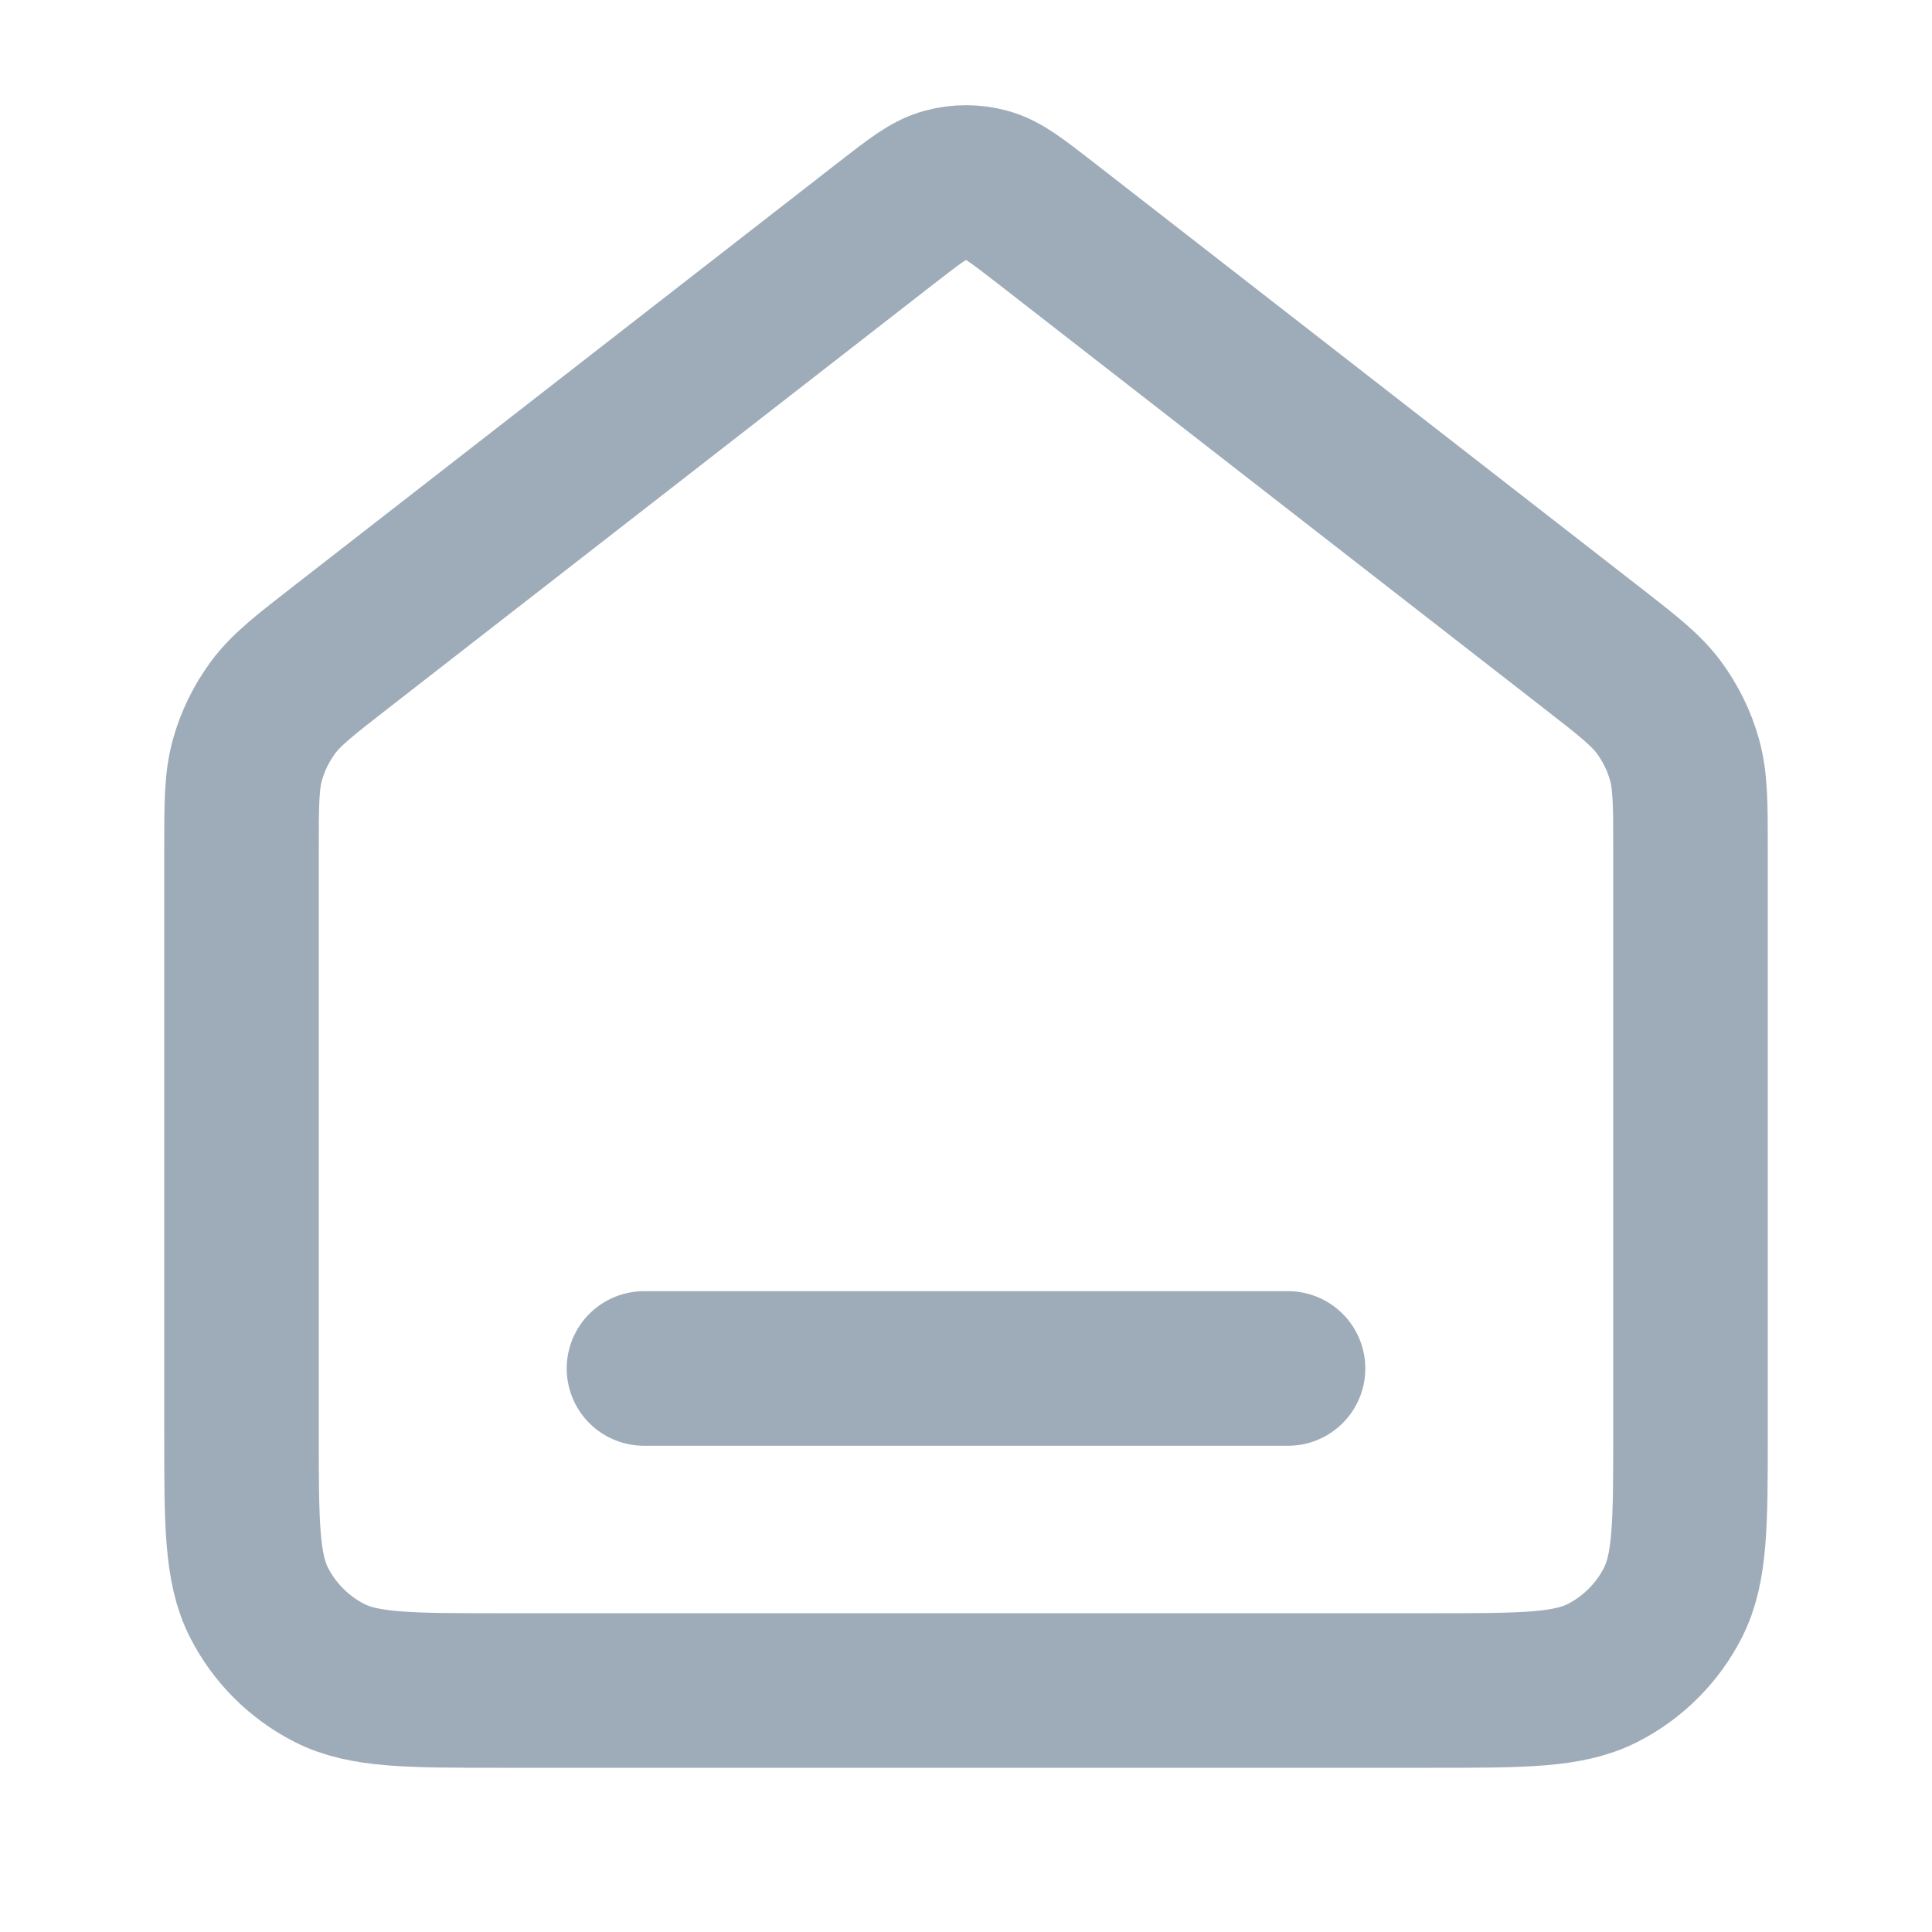 <svg width="25" height="25" viewBox="0 0 25 25" fill="none" xmlns="http://www.w3.org/2000/svg">
<path d="M8.333 17.708H16.667M11.477 2.879L4.412 8.374C3.94 8.741 3.703 8.925 3.533 9.155C3.383 9.359 3.27 9.588 3.202 9.832C3.125 10.108 3.125 10.407 3.125 11.005V18.542C3.125 19.709 3.125 20.292 3.352 20.738C3.552 21.13 3.871 21.448 4.263 21.648C4.708 21.875 5.292 21.875 6.458 21.875H18.542C19.708 21.875 20.292 21.875 20.738 21.648C21.13 21.448 21.448 21.13 21.648 20.738C21.875 20.292 21.875 19.709 21.875 18.542V11.005C21.875 10.407 21.875 10.108 21.798 9.832C21.73 9.588 21.617 9.359 21.467 9.155C21.297 8.925 21.06 8.741 20.588 8.374L13.523 2.879C13.157 2.595 12.974 2.452 12.772 2.398C12.594 2.349 12.406 2.349 12.228 2.398C12.026 2.452 11.843 2.595 11.477 2.879Z" stroke="#9EACB9" stroke-width="2" stroke-linecap="round" stroke-linejoin="round"/>
</svg>
